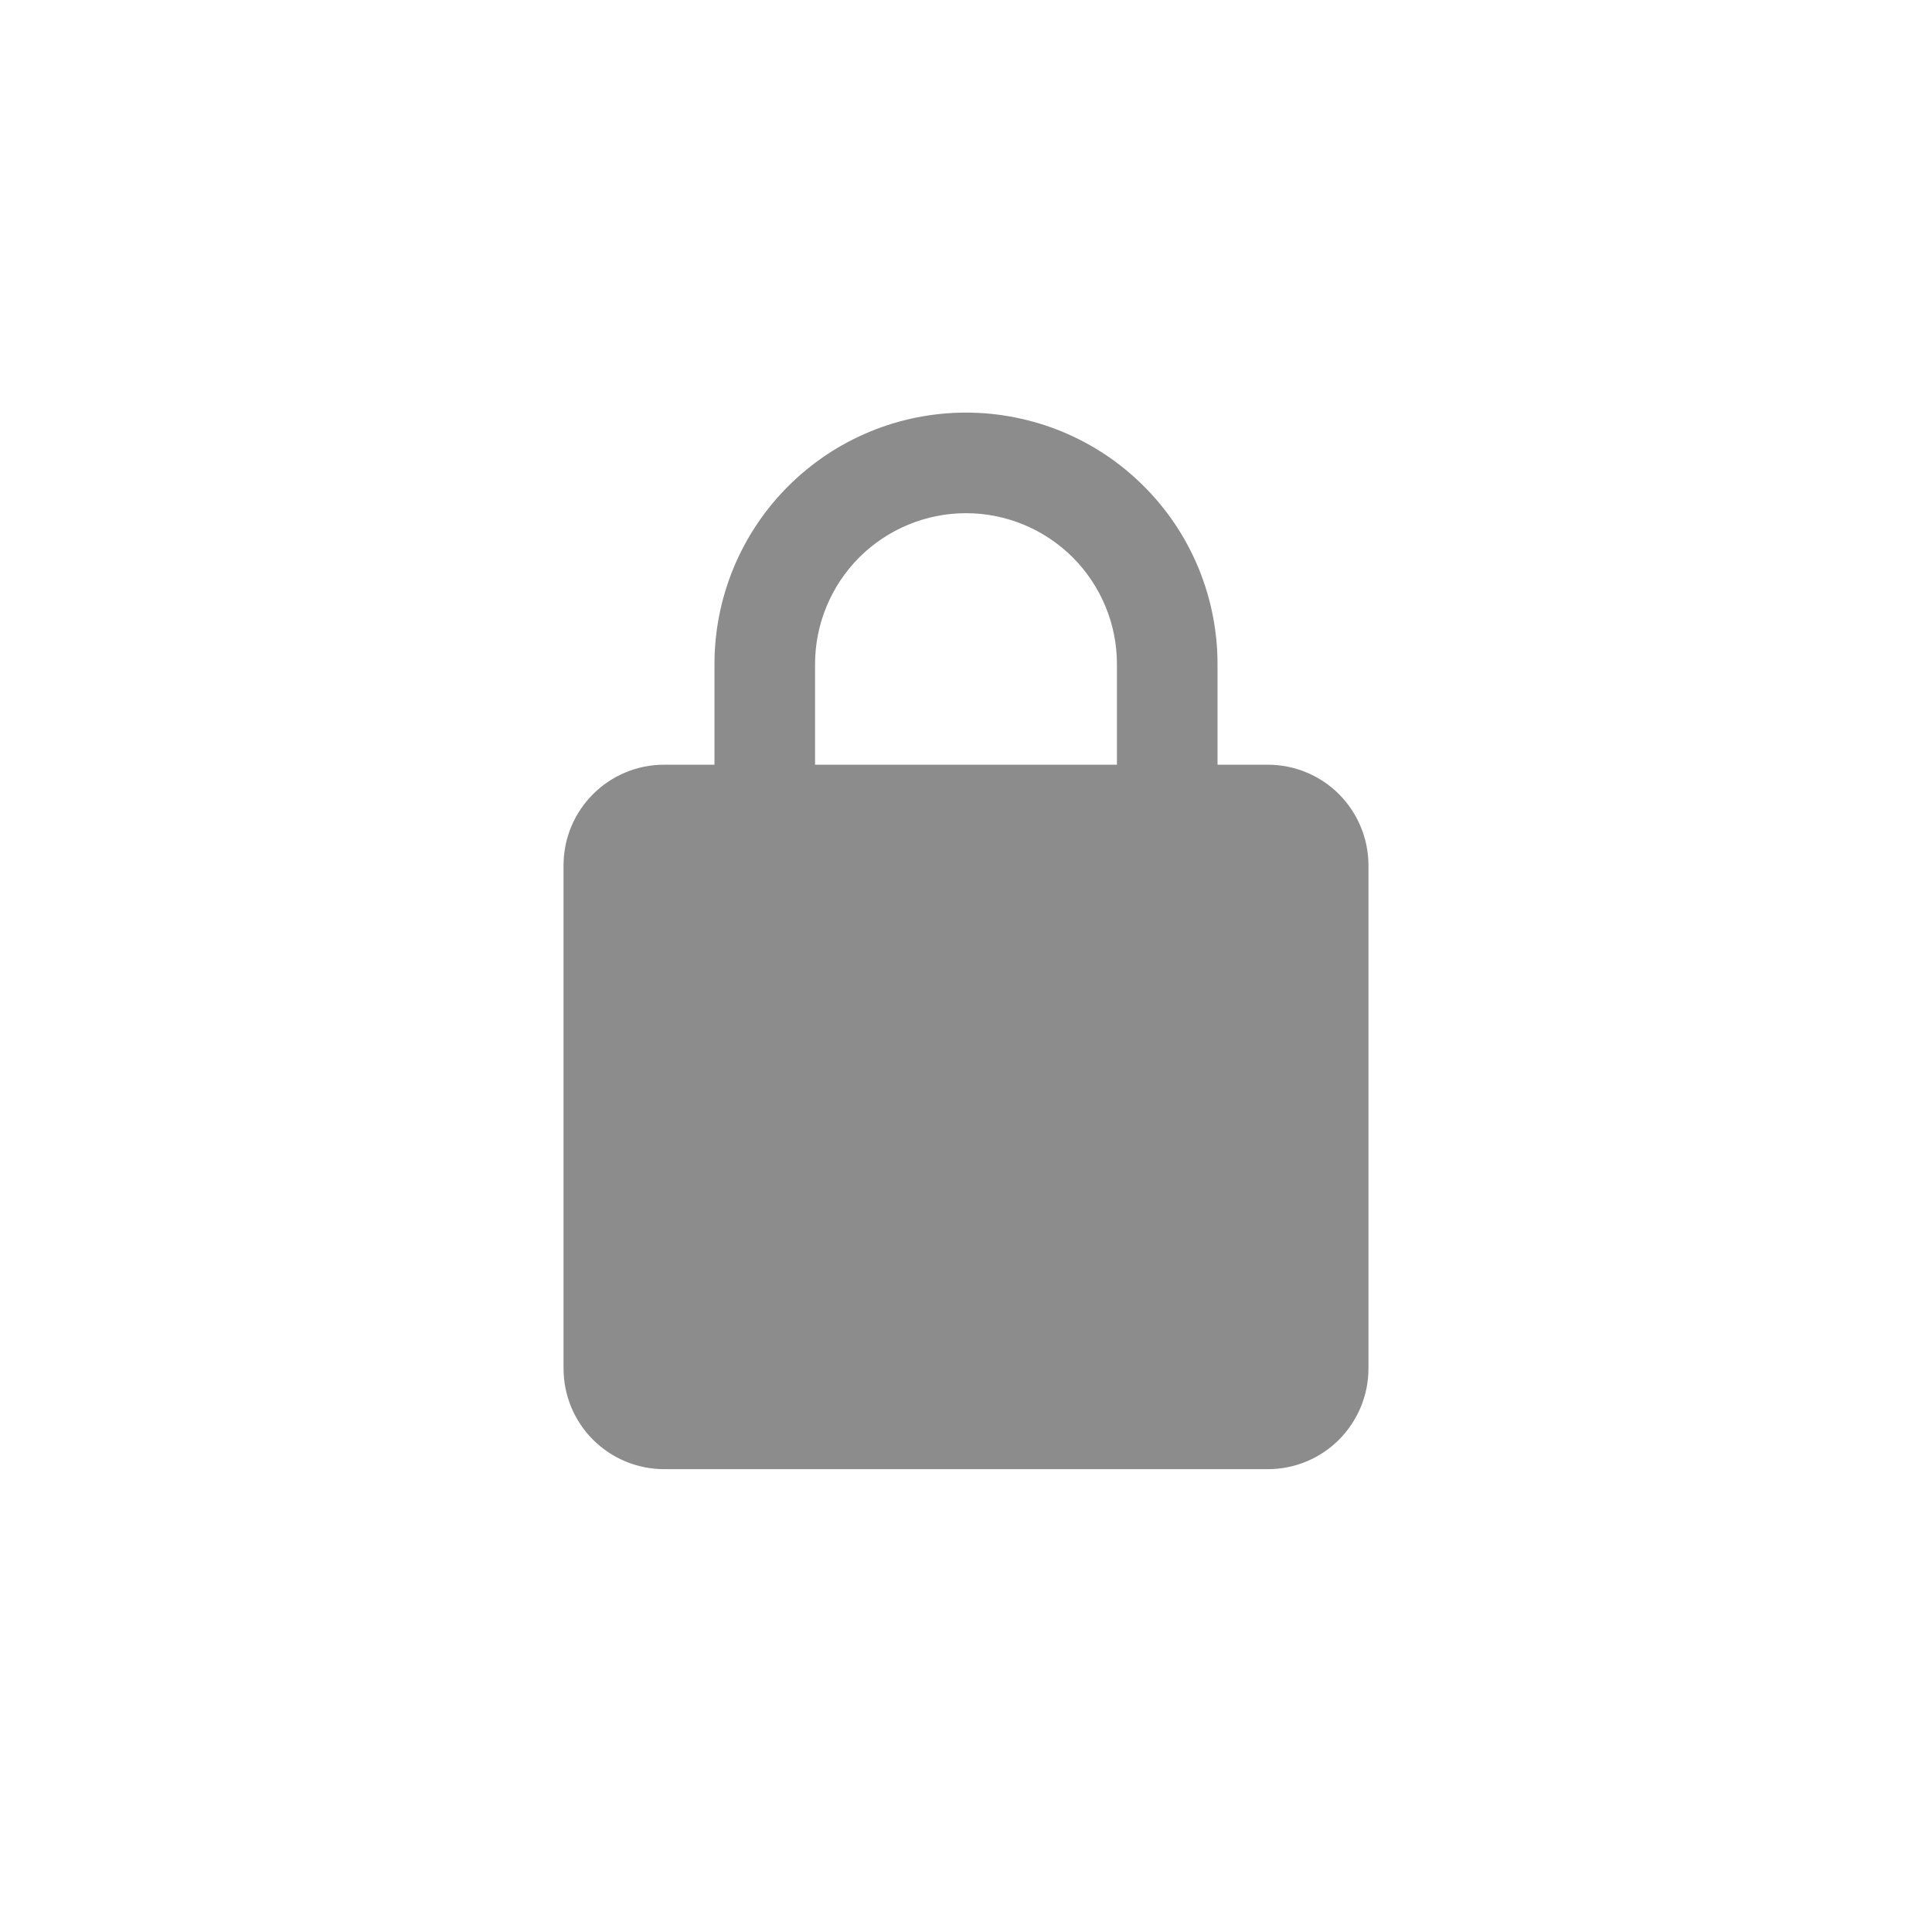 <svg width="16" height="16" viewBox="0 0 16 16" fill="none" xmlns="http://www.w3.org/2000/svg">
<path d="M10.5 6.333C10.721 6.333 10.933 6.421 11.089 6.577C11.245 6.734 11.333 6.946 11.333 7.167V11.333C11.333 11.554 11.245 11.766 11.089 11.923C10.933 12.079 10.721 12.167 10.5 12.167H5.5C5.279 12.167 5.067 12.079 4.911 11.923C4.754 11.766 4.667 11.554 4.667 11.333V7.167C4.667 6.704 5.042 6.333 5.5 6.333H5.917V5.5C5.917 4.947 6.136 4.418 6.527 4.027C6.918 3.636 7.447 3.417 8 3.417C8.274 3.417 8.544 3.471 8.797 3.575C9.05 3.68 9.28 3.833 9.473 4.027C9.667 4.22 9.82 4.45 9.925 4.703C10.029 4.955 10.083 5.226 10.083 5.5V6.333H10.5ZM8 4.25C7.668 4.25 7.351 4.382 7.116 4.616C6.882 4.851 6.75 5.168 6.75 5.5V6.333H9.25V5.5C9.25 5.168 9.118 4.851 8.884 4.616C8.649 4.382 8.332 4.25 8 4.25Z" fill="#8C8C8C"/>
</svg>
